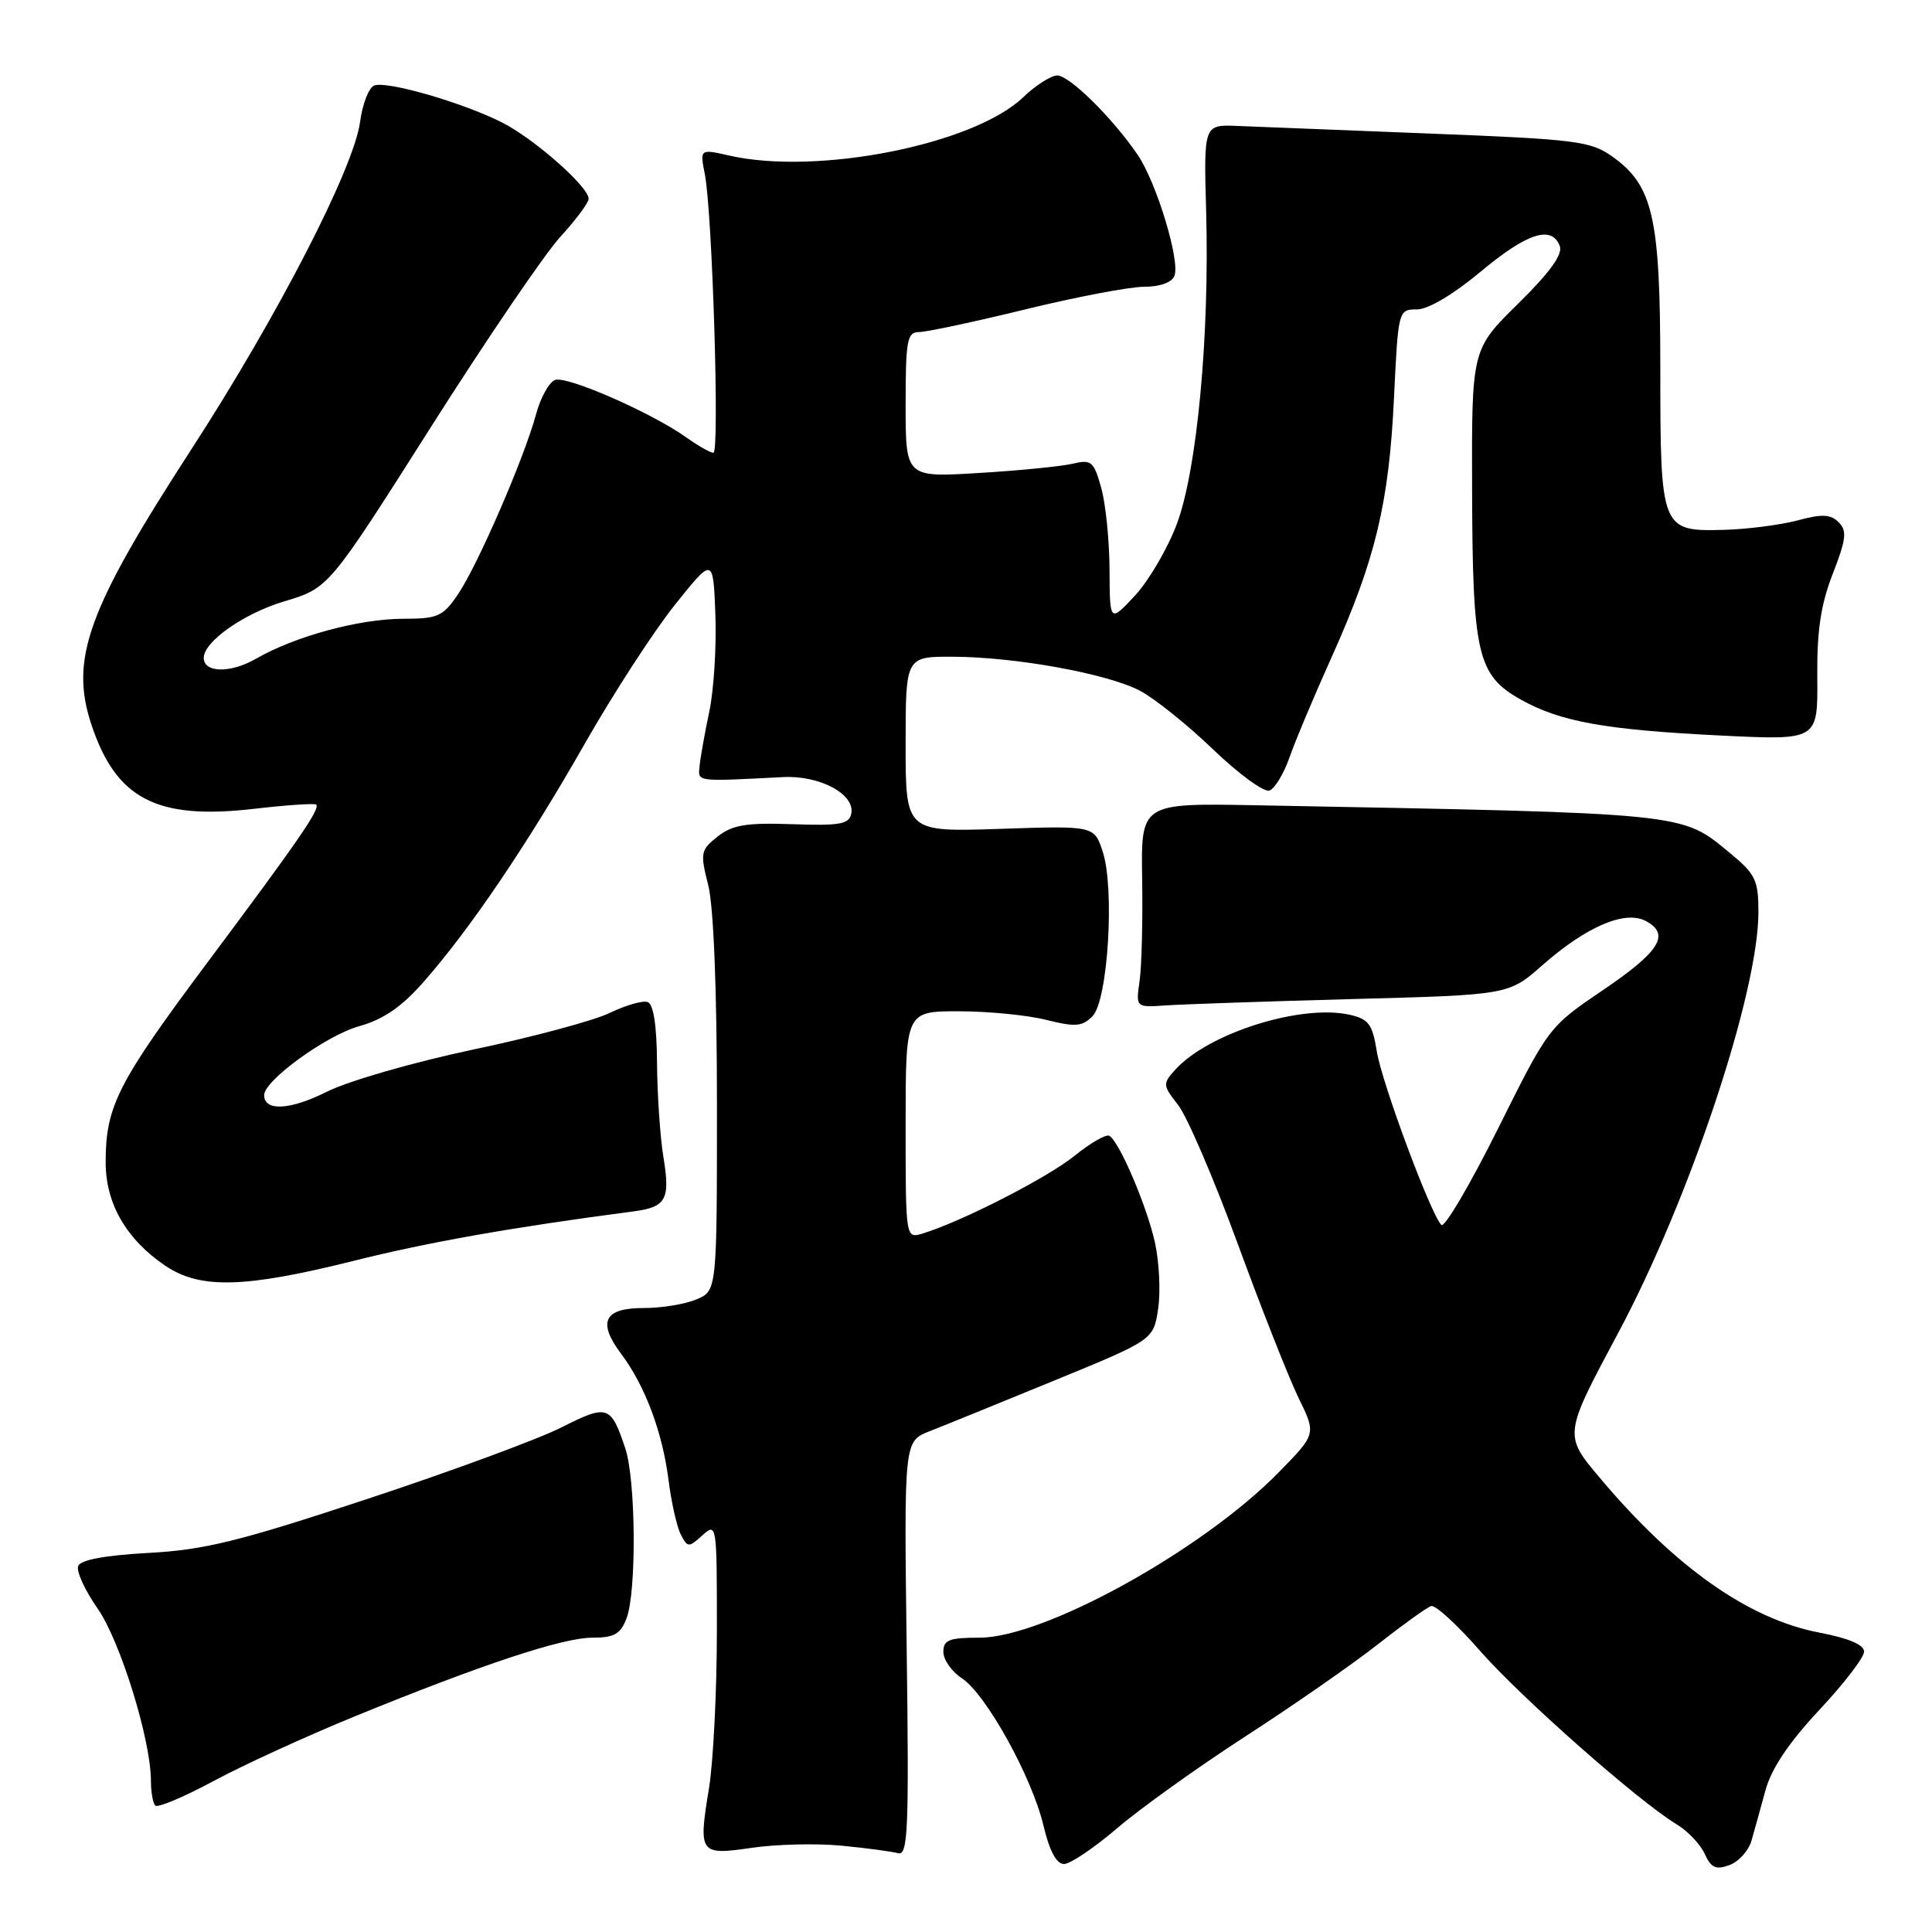 <?xml version="1.0" encoding="UTF-8" standalone="no"?>
<!DOCTYPE svg PUBLIC "-//W3C//DTD SVG 1.1//EN" "http://www.w3.org/Graphics/SVG/1.1/DTD/svg11.dtd" >
<svg xmlns="http://www.w3.org/2000/svg" xmlns:xlink="http://www.w3.org/1999/xlink" version="1.1" viewBox="0 0 256 256">
 <g >
 <path fill="currentColor"
d=" M 232.08 243.90 C 232.46 242.58 233.29 239.58 233.93 237.24 C 234.71 234.36 237.02 230.91 241.04 226.61 C 244.32 223.11 247.00 219.62 247.00 218.85 C 247.00 217.94 244.95 217.07 241.13 216.34 C 231.71 214.55 221.98 207.70 211.98 195.82 C 207.19 190.13 207.19 190.13 214.43 176.60 C 223.88 158.92 233.00 131.55 233.00 120.86 C 233.00 116.63 232.62 115.83 229.25 113.05 C 222.70 107.65 224.11 107.79 166.34 106.70 C 151.18 106.42 151.18 106.42 151.34 116.46 C 151.43 121.98 151.28 128.07 151.00 130.00 C 150.50 133.50 150.50 133.50 154.50 133.22 C 156.70 133.07 167.82 132.69 179.21 132.38 C 199.92 131.83 199.92 131.83 204.38 127.89 C 210.22 122.76 215.33 120.57 218.08 122.04 C 221.37 123.80 219.95 126.08 212.35 131.23 C 205.22 136.06 205.19 136.11 198.47 149.60 C 194.76 157.04 191.39 162.76 190.98 162.31 C 189.51 160.73 183.09 143.44 182.43 139.30 C 181.85 135.68 181.35 135.02 178.79 134.45 C 172.33 133.04 160.11 136.90 155.73 141.74 C 154.04 143.61 154.06 143.80 156.11 146.42 C 157.29 147.92 160.85 156.20 164.01 164.82 C 167.17 173.45 170.80 182.64 172.08 185.26 C 174.41 190.02 174.41 190.02 169.45 195.08 C 159.34 205.41 138.37 217.00 129.80 217.00 C 125.76 217.00 125.00 217.30 125.00 218.88 C 125.00 219.92 126.10 221.49 127.44 222.37 C 130.65 224.47 136.72 235.43 138.26 241.88 C 139.06 245.26 139.99 247.00 140.99 246.99 C 141.82 246.99 145.00 244.84 148.05 242.23 C 151.11 239.61 158.76 234.14 165.05 230.06 C 171.35 225.99 179.23 220.51 182.56 217.89 C 185.90 215.27 189.08 212.98 189.64 212.81 C 190.19 212.64 193.09 215.29 196.07 218.70 C 201.50 224.90 217.13 238.70 222.16 241.73 C 223.63 242.61 225.30 244.37 225.88 245.64 C 226.73 247.51 227.37 247.80 229.17 247.13 C 230.39 246.68 231.70 245.23 232.08 243.90 Z  M 111.50 244.56 C 114.80 244.88 118.17 245.33 119.00 245.56 C 120.31 245.92 120.46 242.55 120.14 218.48 C 119.79 190.99 119.79 190.99 123.14 189.66 C 124.99 188.94 132.43 185.91 139.67 182.94 C 152.84 177.54 152.84 177.54 153.46 173.42 C 153.80 171.16 153.60 167.19 153.03 164.61 C 151.94 159.75 148.34 151.33 147.00 150.50 C 146.58 150.24 144.50 151.44 142.37 153.16 C 138.77 156.07 127.40 161.88 122.25 163.45 C 120.00 164.13 120.00 164.13 120.00 149.07 C 120.00 134.00 120.00 134.00 127.06 134.00 C 130.94 134.00 136.15 134.51 138.63 135.14 C 142.47 136.10 143.39 136.03 144.75 134.67 C 146.81 132.62 147.73 117.74 146.11 112.83 C 144.98 109.41 144.98 109.41 132.49 109.83 C 120.00 110.24 120.00 110.24 120.00 98.62 C 120.00 87.00 120.00 87.00 126.25 87.02 C 134.51 87.05 146.64 89.24 151.00 91.50 C 152.92 92.49 157.29 95.99 160.71 99.27 C 164.13 102.56 167.50 105.02 168.22 104.75 C 168.93 104.47 170.11 102.51 170.86 100.38 C 171.60 98.24 174.13 92.22 176.48 87.00 C 182.25 74.16 184.05 66.65 184.71 52.75 C 185.27 41.08 185.29 41.00 187.74 41.00 C 189.24 41.00 192.56 39.03 196.19 36.00 C 202.35 30.86 205.60 29.80 206.68 32.60 C 207.10 33.70 205.36 36.11 201.15 40.25 C 195.00 46.30 195.00 46.30 195.06 64.90 C 195.12 86.73 195.76 89.46 201.50 92.69 C 206.74 95.64 212.77 96.72 228.18 97.47 C 240.87 98.09 240.87 98.09 240.80 89.79 C 240.74 83.59 241.26 80.12 242.85 76.03 C 244.64 71.43 244.76 70.33 243.63 69.20 C 242.56 68.13 241.43 68.08 238.17 68.96 C 235.90 69.56 231.51 70.13 228.40 70.21 C 220.10 70.43 220.00 70.18 220.00 48.83 C 220.00 28.80 219.05 24.60 213.65 20.75 C 210.77 18.70 208.90 18.46 189.51 17.70 C 177.96 17.25 166.47 16.79 164.00 16.69 C 159.50 16.50 159.50 16.50 159.82 28.00 C 160.28 44.46 158.62 62.28 155.94 69.42 C 154.73 72.66 152.23 76.93 150.40 78.91 C 147.05 82.50 147.05 82.50 147.02 75.50 C 147.00 71.65 146.51 66.77 145.92 64.65 C 144.94 61.14 144.61 60.85 142.17 61.44 C 140.70 61.79 135.11 62.35 129.75 62.67 C 120.00 63.27 120.00 63.27 120.00 53.63 C 120.00 45.07 120.20 44.00 121.78 44.00 C 122.75 44.00 129.08 42.65 135.84 41.00 C 142.59 39.35 149.68 38.00 151.59 38.00 C 153.70 38.00 155.28 37.43 155.62 36.55 C 156.39 34.54 153.24 24.17 150.75 20.52 C 147.41 15.62 141.71 10.00 140.09 10.00 C 139.27 10.00 137.22 11.31 135.55 12.91 C 128.98 19.17 108.26 23.27 96.62 20.61 C 92.73 19.73 92.73 19.73 93.40 23.11 C 94.39 28.18 95.37 60.00 94.53 60.00 C 94.13 60.00 92.53 59.09 90.97 57.98 C 86.34 54.68 75.08 49.75 73.54 50.35 C 72.75 50.65 71.61 52.72 71.01 54.95 C 69.48 60.65 63.31 74.87 60.69 78.74 C 58.70 81.68 58.03 81.99 53.43 81.99 C 47.59 82.00 39.11 84.30 33.93 87.28 C 30.55 89.23 27.00 89.17 27.00 87.17 C 27.00 85.01 32.32 81.28 37.70 79.67 C 43.56 77.92 43.56 77.92 57.02 56.71 C 64.42 45.04 72.17 33.65 74.24 31.39 C 76.31 29.13 78.00 26.86 78.00 26.34 C 78.00 24.74 70.69 18.31 66.47 16.20 C 61.20 13.56 51.25 10.69 49.59 11.33 C 48.87 11.60 48.03 13.78 47.71 16.16 C 46.89 22.30 36.78 41.91 25.38 59.50 C 11.57 80.80 9.20 87.34 12.14 96.10 C 15.41 105.86 20.76 108.64 33.50 107.19 C 37.90 106.68 41.67 106.42 41.89 106.61 C 42.49 107.12 39.59 111.33 27.51 127.50 C 15.59 143.46 14.00 146.57 14.00 154.00 C 14.00 159.49 16.74 164.23 21.92 167.73 C 26.53 170.83 32.41 170.68 46.81 167.08 C 56.75 164.59 67.95 162.61 83.92 160.52 C 88.30 159.94 88.84 158.95 87.89 153.21 C 87.47 150.62 87.09 145.05 87.06 140.83 C 87.02 135.82 86.59 133.03 85.80 132.77 C 85.15 132.55 82.88 133.21 80.77 134.23 C 78.65 135.25 70.53 137.43 62.71 139.07 C 54.82 140.74 46.19 143.22 43.31 144.66 C 38.45 147.10 35.00 147.29 35.00 145.11 C 35.00 143.17 43.23 137.20 47.58 135.98 C 50.80 135.08 53.22 133.42 56.11 130.13 C 62.27 123.14 69.96 111.77 77.51 98.50 C 81.27 91.90 86.63 83.64 89.42 80.15 C 94.50 73.80 94.50 73.80 94.79 81.42 C 94.95 85.61 94.59 91.39 93.99 94.27 C 93.38 97.14 92.80 100.40 92.70 101.50 C 92.49 103.62 92.06 103.57 103.73 102.97 C 108.60 102.71 113.30 105.22 112.80 107.80 C 112.53 109.21 111.32 109.43 104.99 109.21 C 98.89 109.00 97.05 109.30 95.10 110.84 C 92.83 112.63 92.76 113.00 93.85 117.31 C 94.56 120.15 95.00 131.23 95.00 146.47 C 95.00 171.05 95.00 171.05 92.25 172.19 C 90.74 172.82 87.61 173.33 85.30 173.32 C 80.04 173.31 79.13 175.15 82.30 179.38 C 85.48 183.62 87.77 189.73 88.59 196.15 C 88.96 199.09 89.69 202.32 90.21 203.33 C 91.11 205.08 91.25 205.08 93.08 203.43 C 94.97 201.72 95.00 201.95 94.99 216.10 C 94.99 224.02 94.52 233.38 93.95 236.91 C 92.52 245.67 92.66 245.86 99.66 244.84 C 102.87 244.37 108.20 244.24 111.50 244.56 Z  M 47.00 227.43 C 63.92 220.52 74.54 217.00 78.52 217.00 C 81.39 217.00 82.23 216.52 83.02 214.43 C 84.37 210.91 84.25 196.05 82.85 191.90 C 80.93 186.18 80.52 186.05 74.37 189.15 C 71.26 190.72 59.67 194.99 48.61 198.64 C 31.67 204.24 27.11 205.37 19.67 205.77 C 13.88 206.09 10.67 206.69 10.36 207.51 C 10.09 208.20 11.25 210.73 12.93 213.13 C 15.94 217.44 20.00 230.56 20.00 235.99 C 20.00 237.46 20.26 238.93 20.58 239.25 C 20.90 239.57 24.39 238.10 28.33 235.98 C 32.27 233.86 40.67 230.02 47.00 227.43 Z "/>
</g>
</svg>